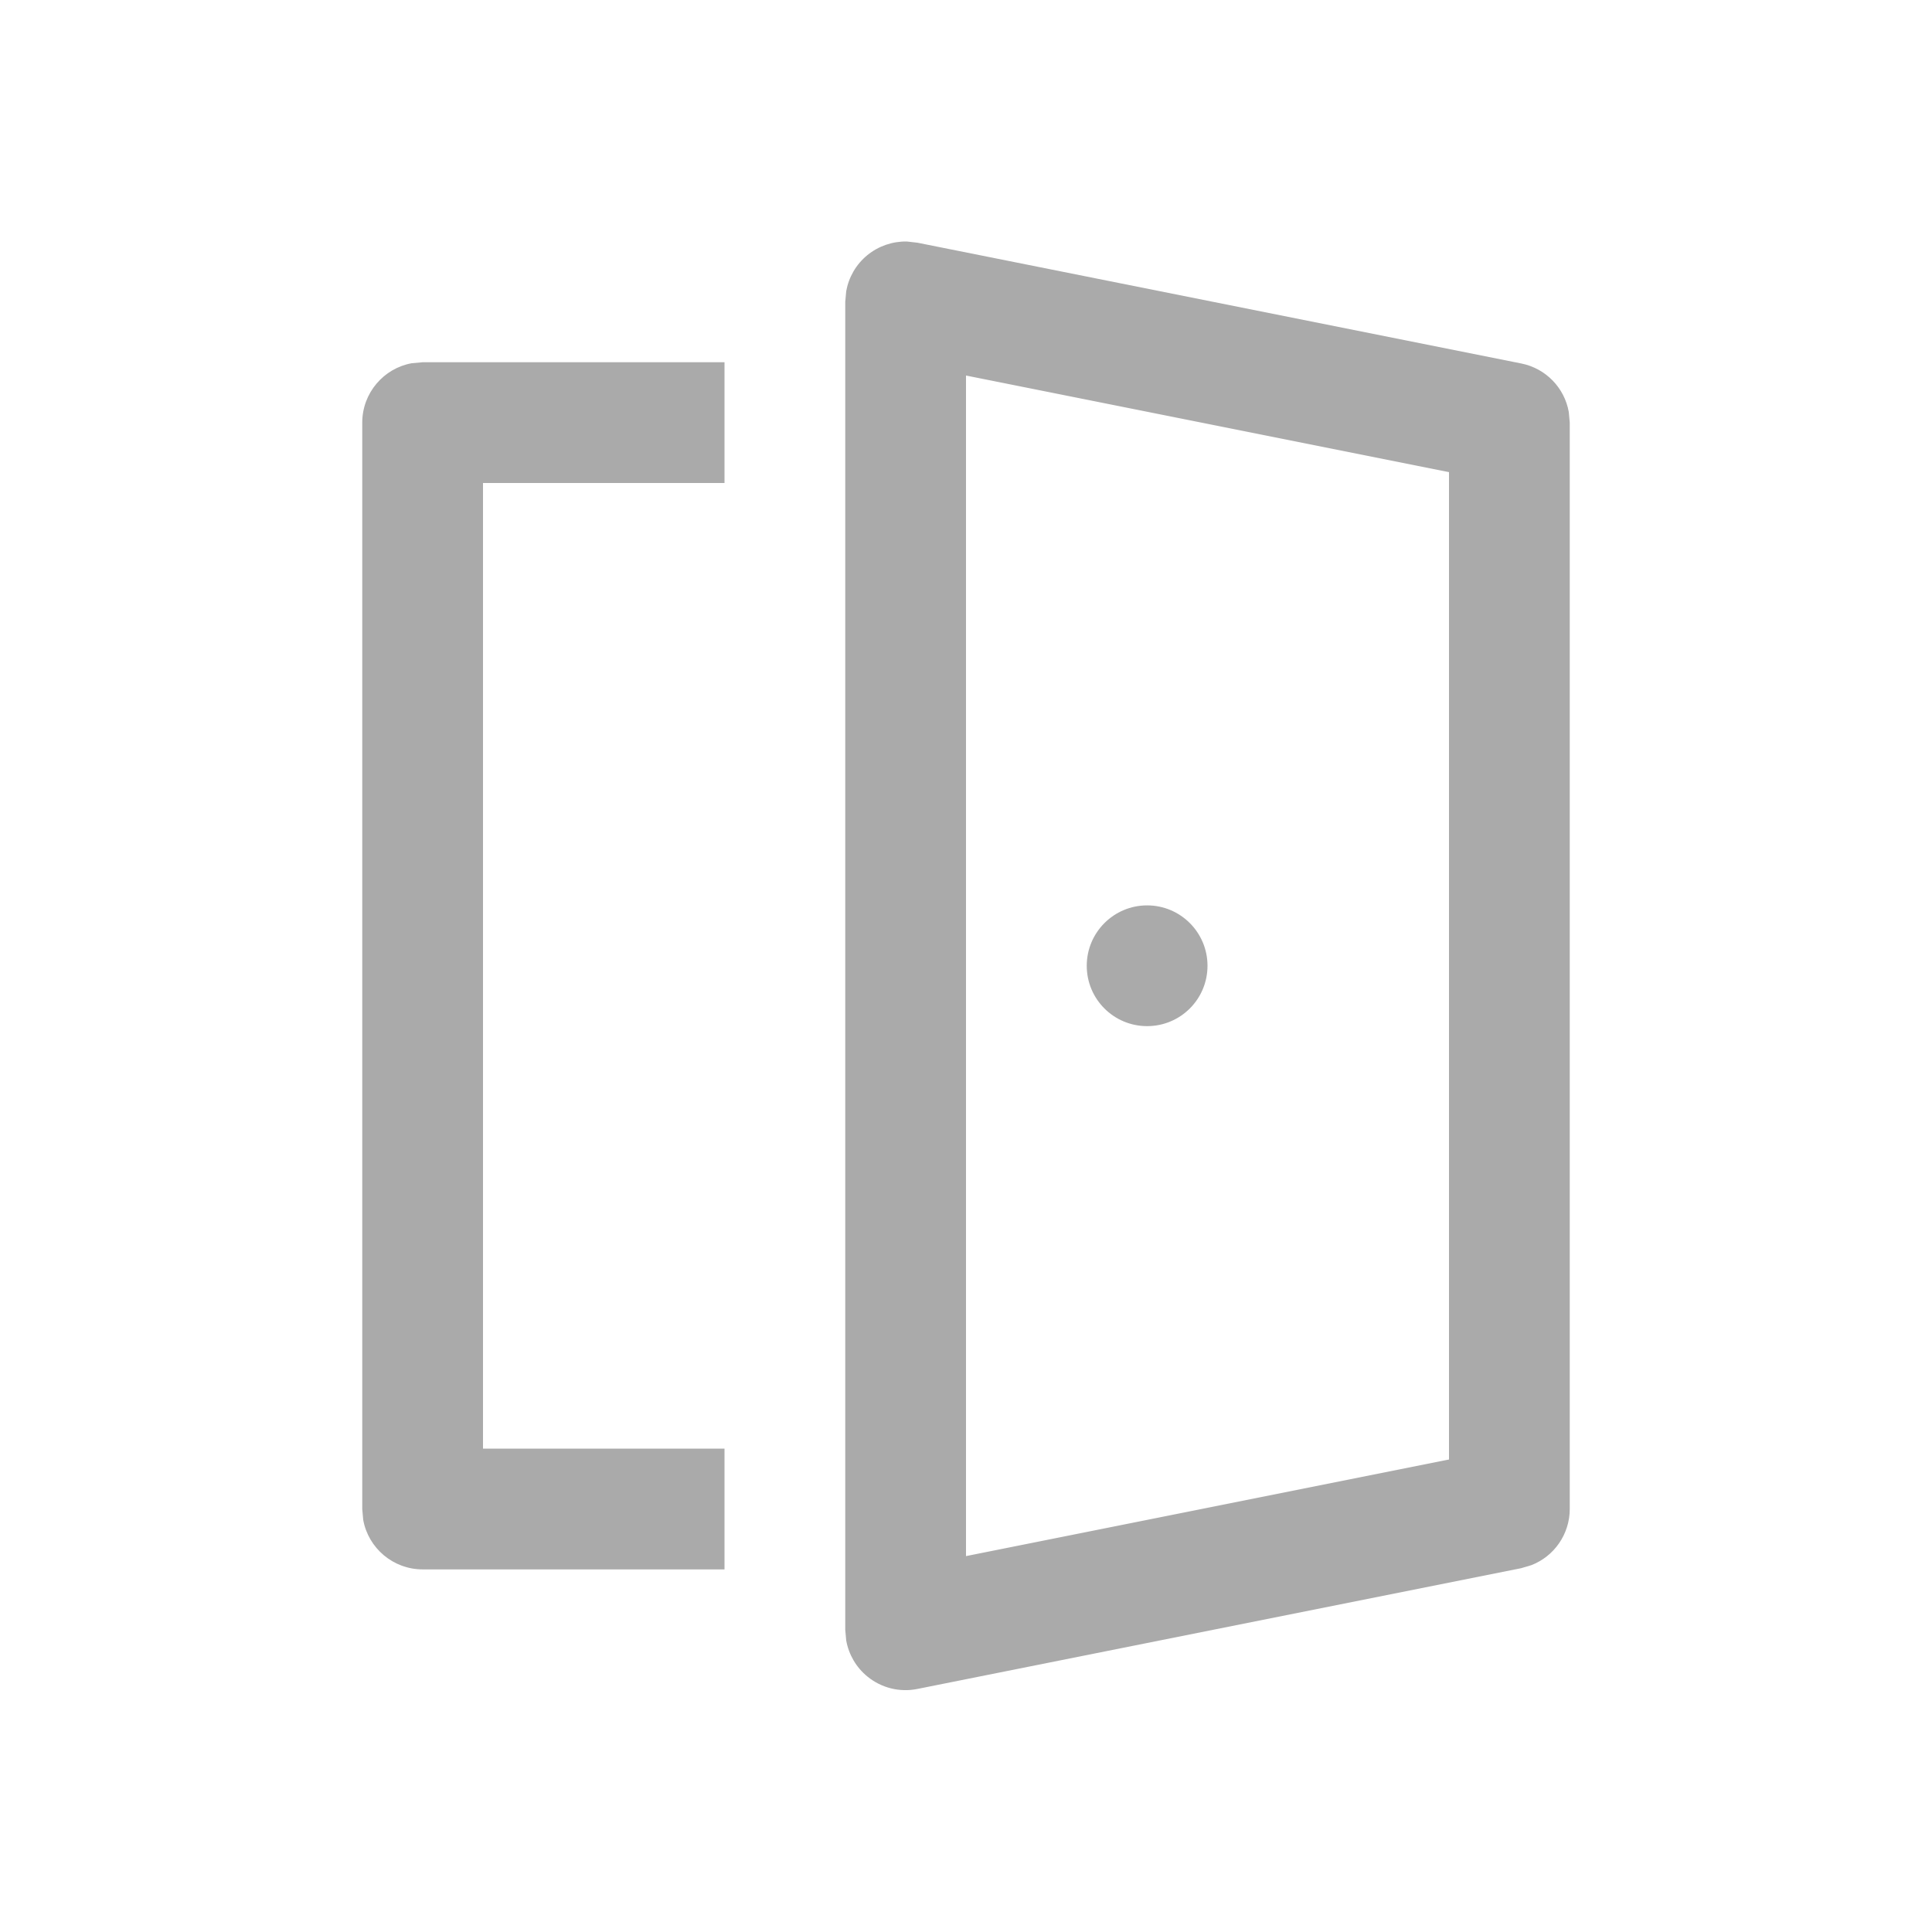 <svg xmlns="http://www.w3.org/2000/svg" width="16" height="16" viewBox="0 0 16 16"><path fill="#aaa" fill-rule="nonzero" d="M7.51,2 L7.598,2.01 L12.598,3.01 C12.803,3.051 12.957,3.213 12.992,3.412 L13,3.5 L13,12.497 C13,12.705 12.871,12.889 12.682,12.962 L12.598,12.987 L7.598,13.987 C7.451,14.017 7.299,13.979 7.183,13.884 C7.09,13.808 7.029,13.702 7.008,13.586 L7,13.497 L7,2.5 L7.008,2.411 C7.029,2.295 7.09,2.189 7.183,2.113 C7.276,2.037 7.392,1.998 7.51,2 Z M6,3 L6,4 L4,4 L4,11.997 L6,11.997 L6,12.997 L3.5,12.997 C3.255,12.997 3.05,12.82 3.008,12.587 L3,12.497 L3,3.5 C3,3.255 3.177,3.05 3.41,3.008 L3.5,3 L6,3 Z M8,3.11 L8,12.887 L12,12.087 L12,3.91 L8,3.11 Z M9.5,7.498 C9.776,7.498 10,7.722 10,7.998 C10,8.275 9.776,8.498 9.5,8.498 C9.224,8.498 9,8.275 9,7.998 C9,7.722 9.224,7.498 9.5,7.498 Z"/></svg>